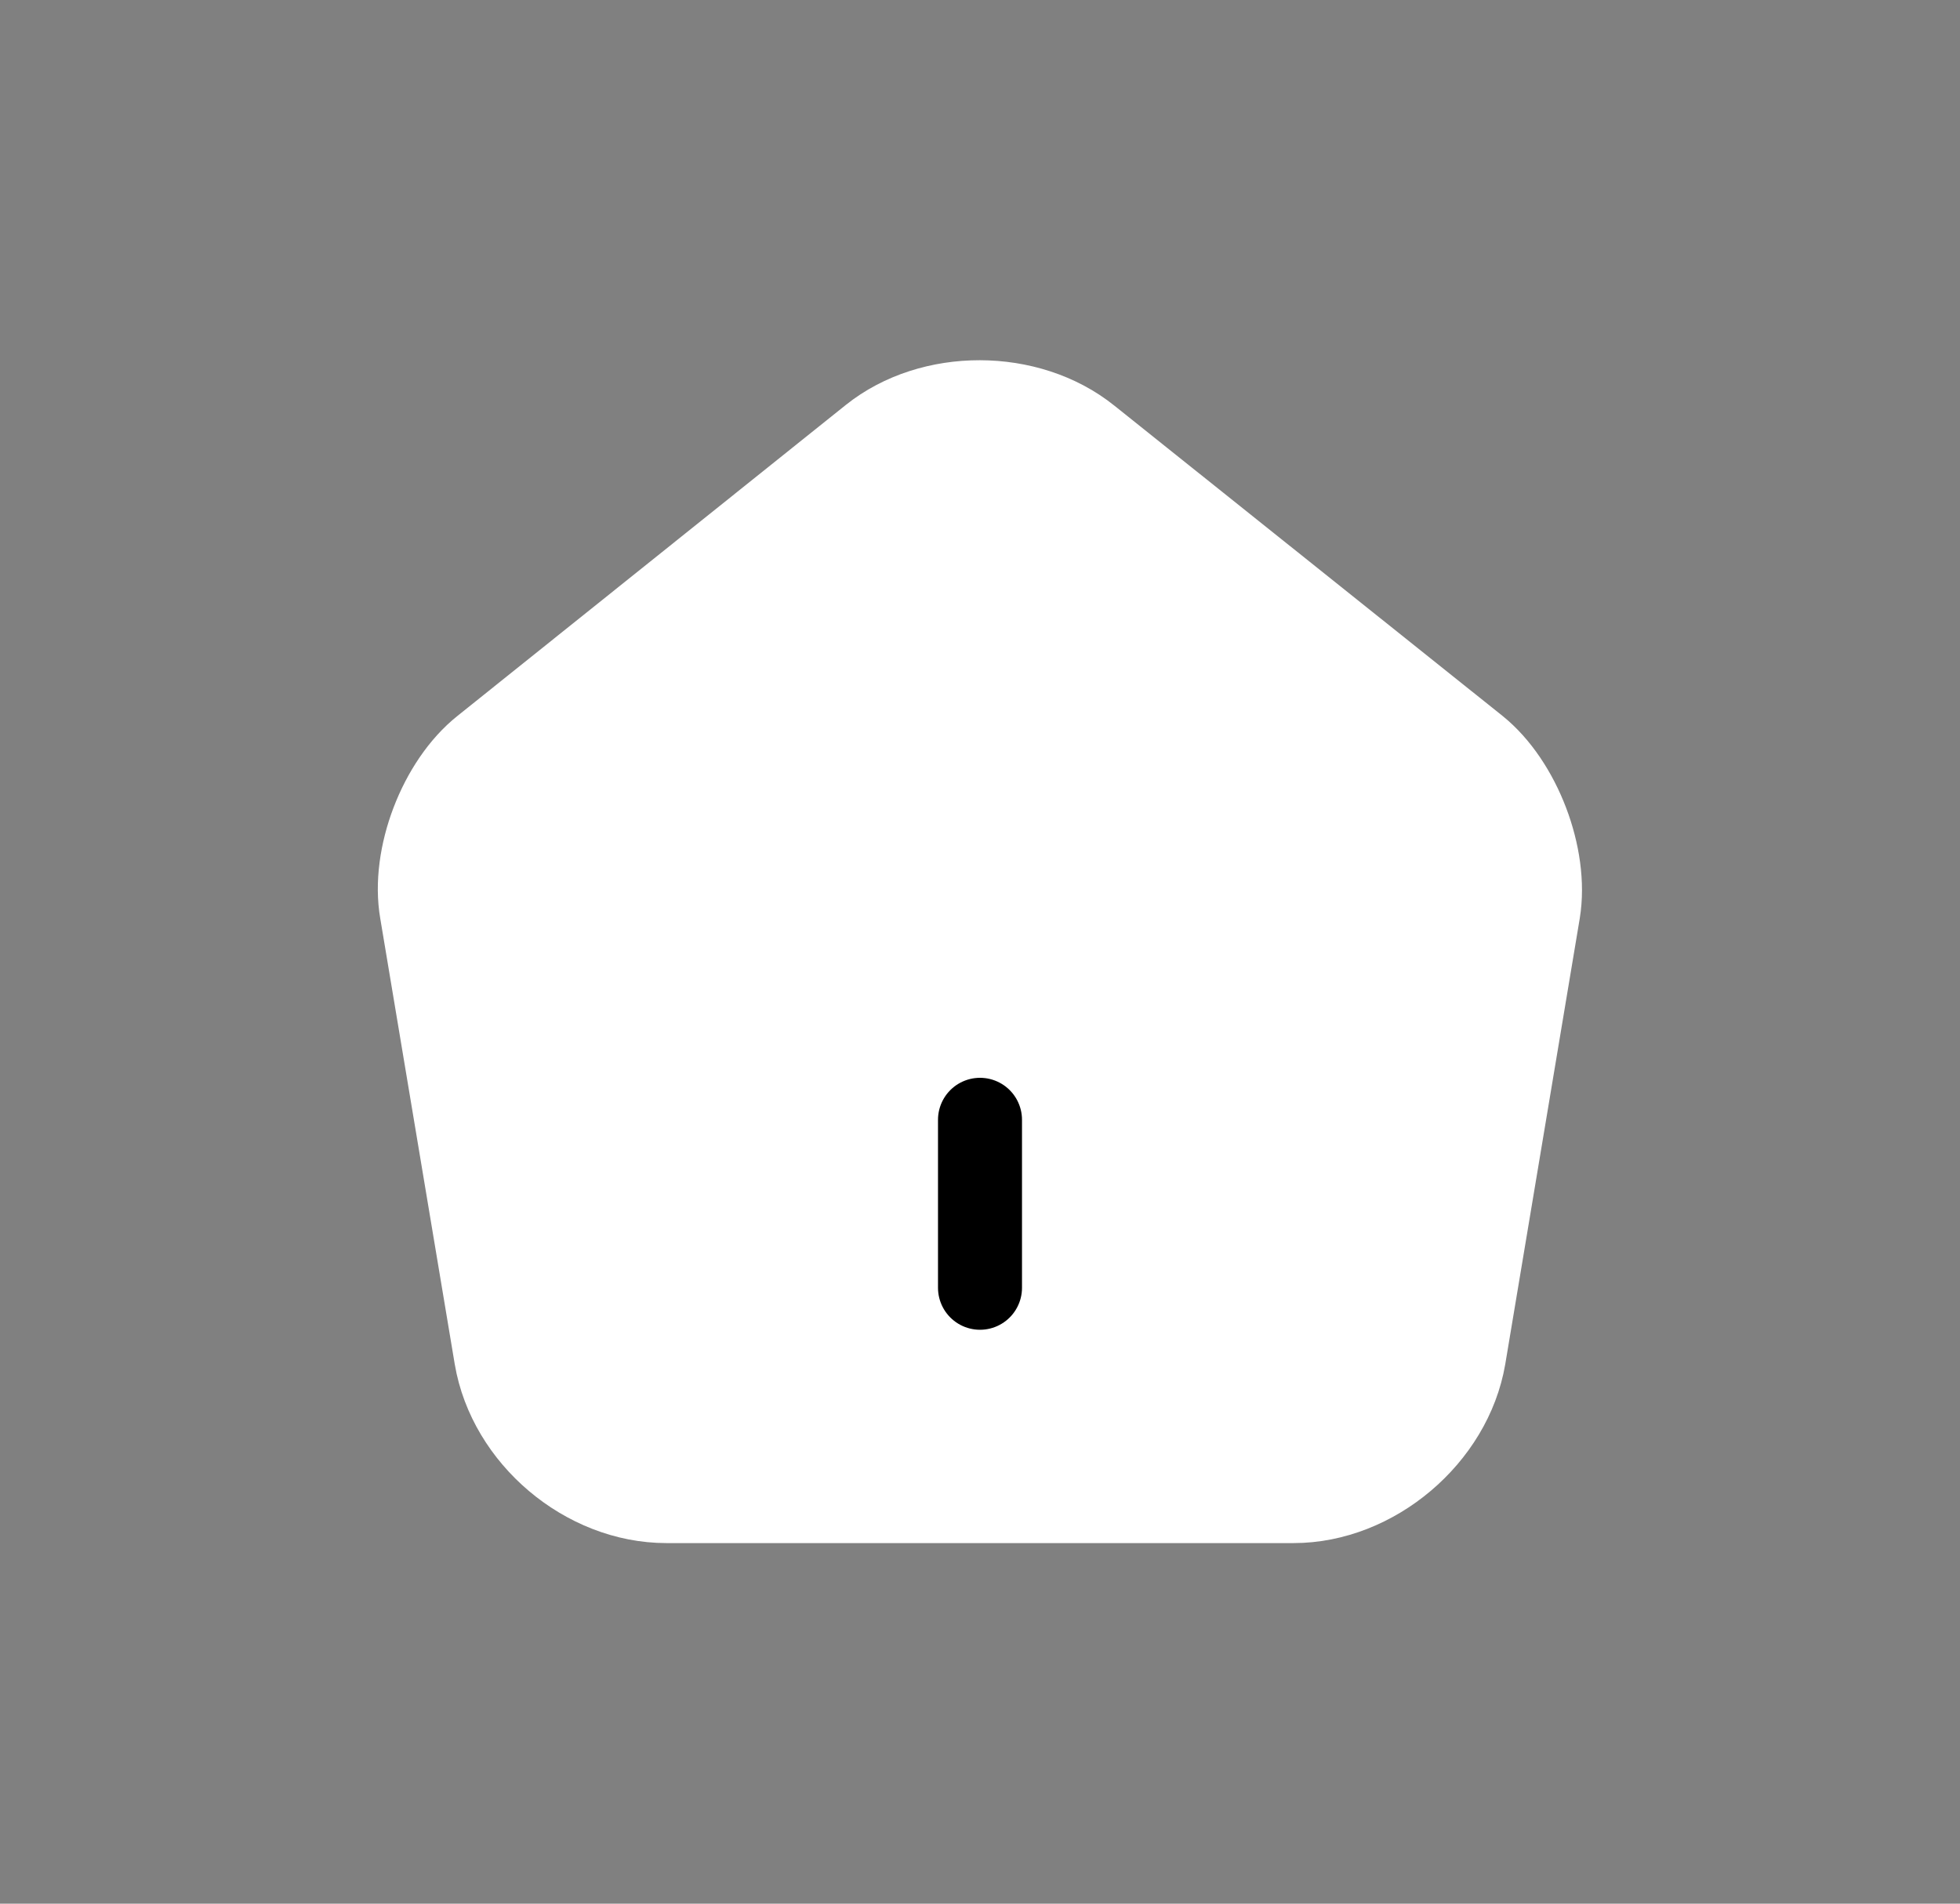 <svg width="35" height="34" viewBox="0 0 35 34" fill="none" xmlns="http://www.w3.org/2000/svg">
<rect x="0" y="0" width="35" height="34" fill="#808080" stroke="none"/>
<path d="M15.57 7.82L8.64 13.37C7.86 13.99 7.36 15.3 7.53 16.28L8.86 24.24C9.1 25.66 10.46 26.81 11.9 26.81H23.1C24.53 26.81 25.9 25.65 26.14 24.24L27.47 16.28C27.63 15.3 27.13 13.99 26.36 13.37L19.43 7.83C18.36 6.97 16.63 6.97 15.57 7.82Z" fill="white" stroke="white" stroke-width="1.5" stroke-linecap="round" stroke-linejoin="round"/>
<path d="M17.5 23V20" stroke="black" stroke-width="1.5" stroke-linecap="round" stroke-linejoin="round"/>
</svg>
